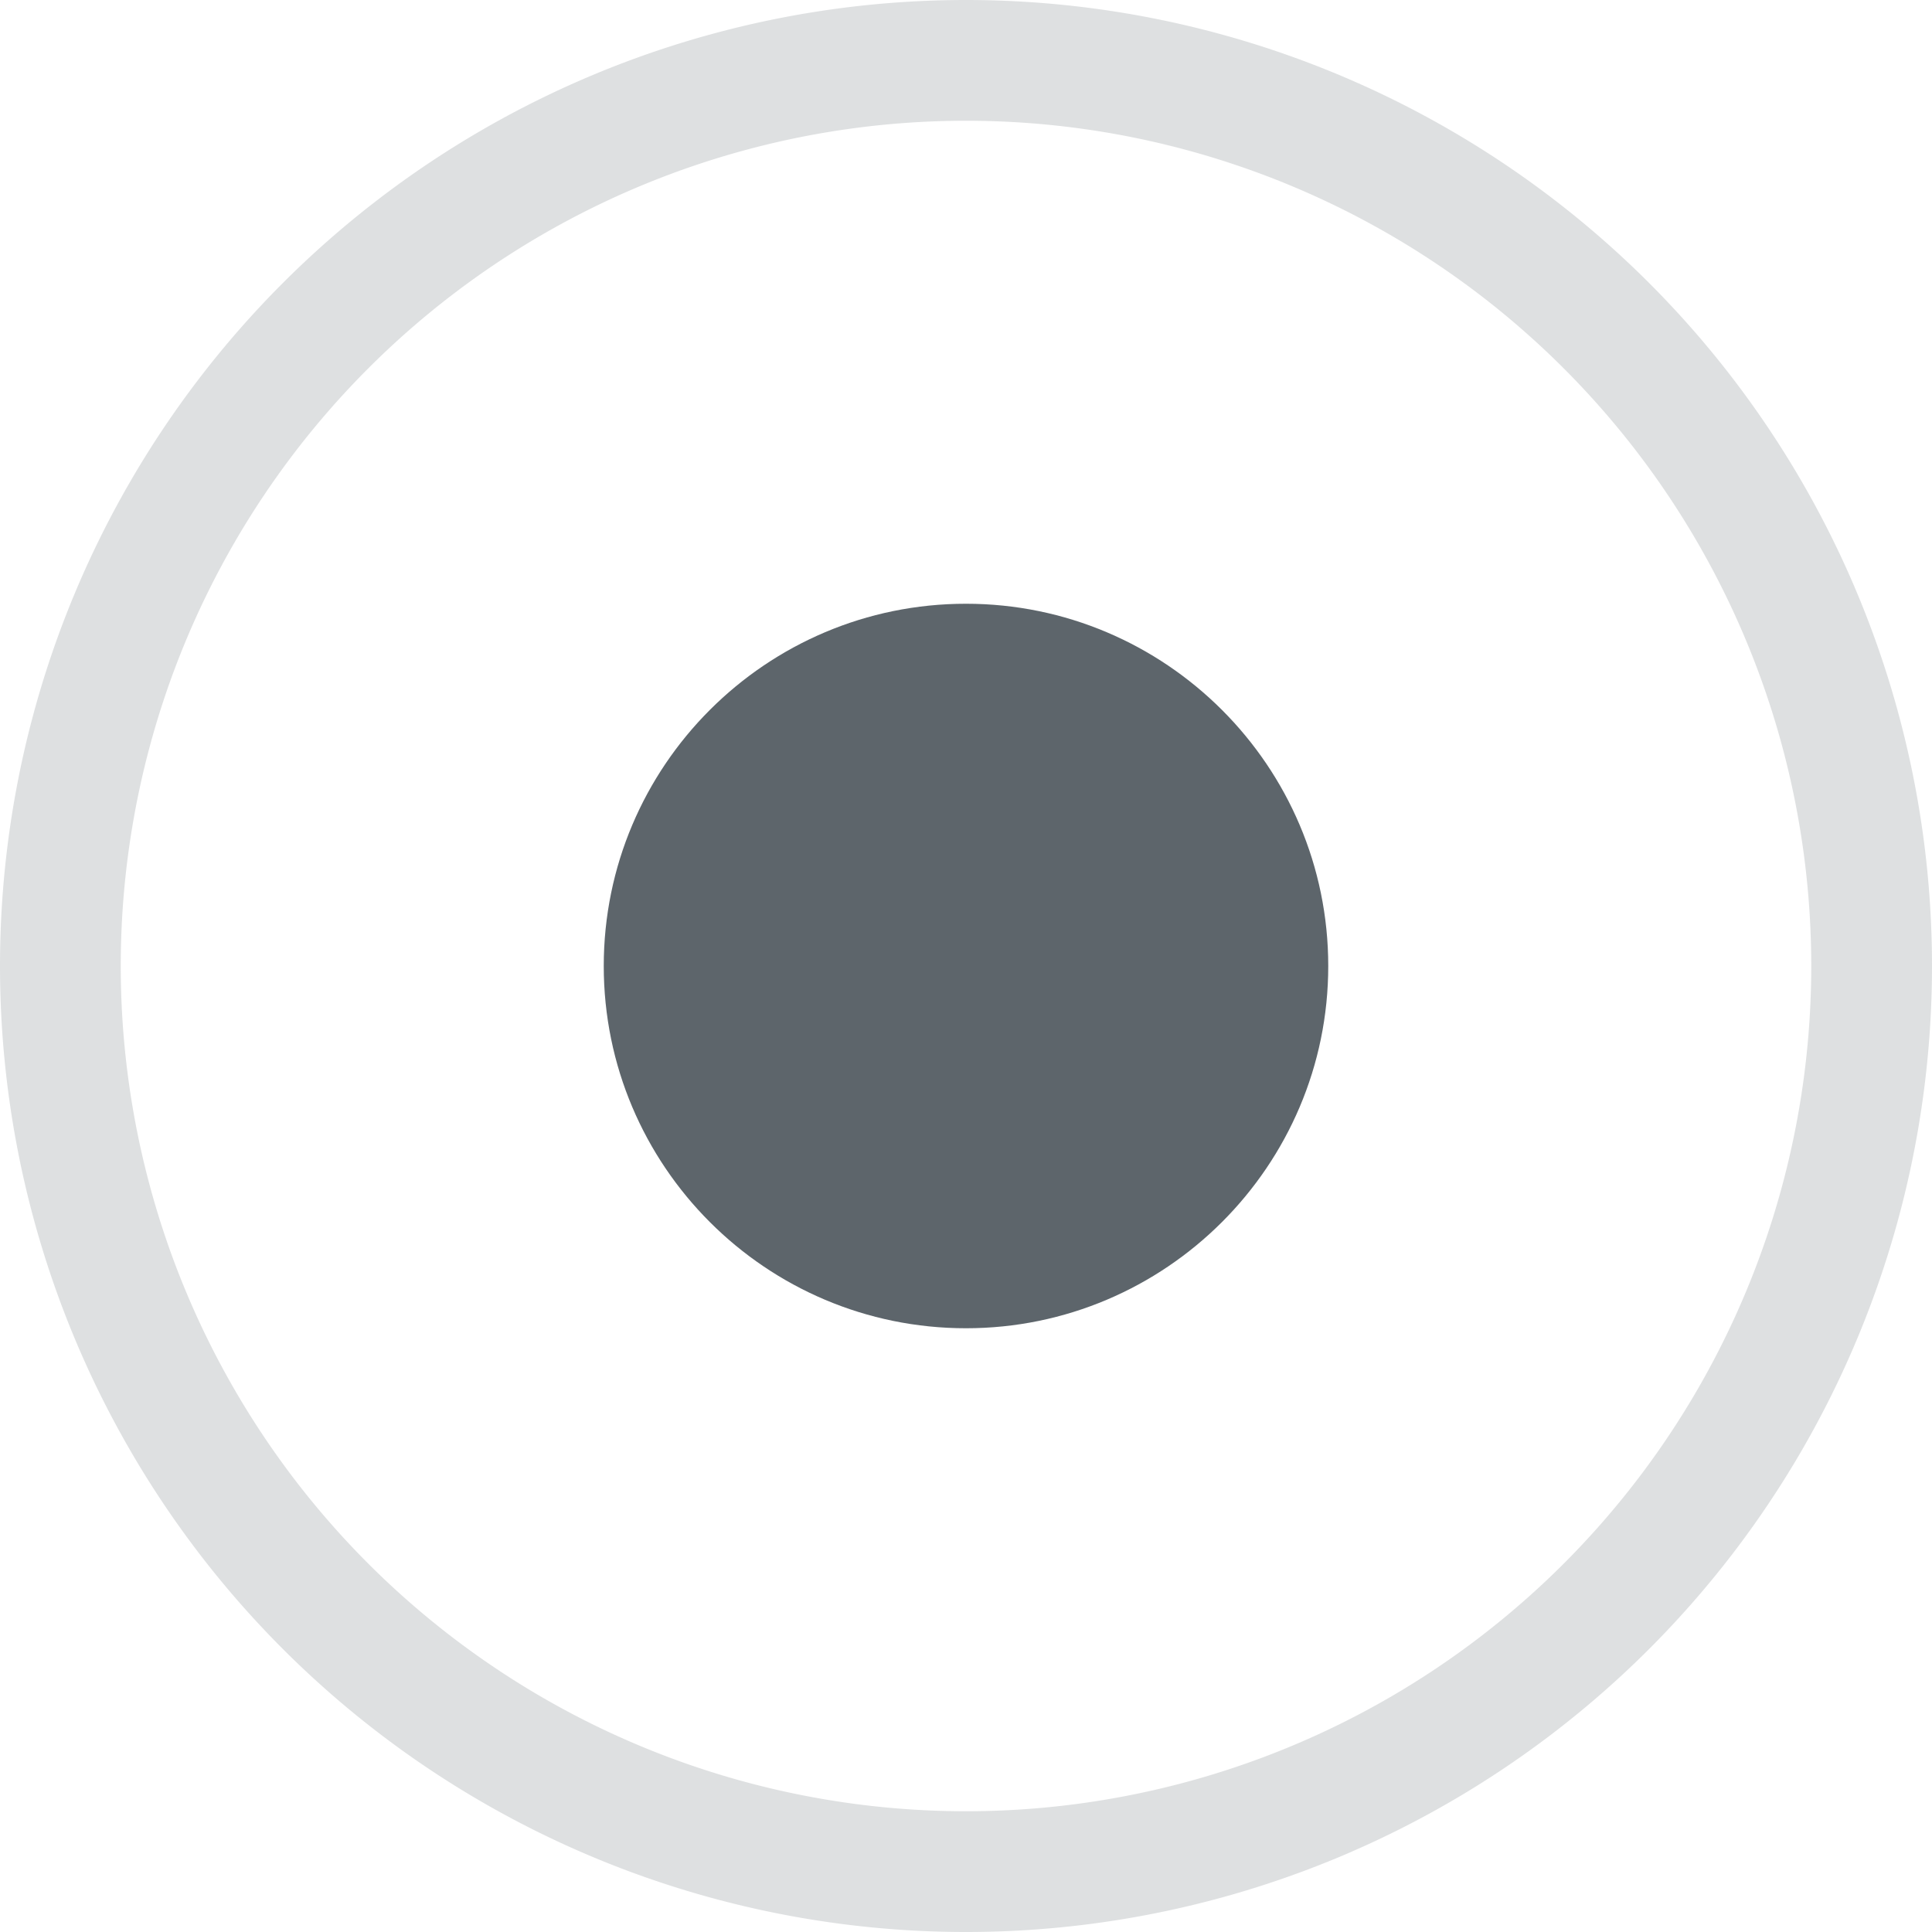 <svg width="16px" height="16px" version="1.1" viewBox="0 0 16 16" xmlns="http://www.w3.org/2000/svg">
 <path d="m8 5c1.652 0 3 1.344 3 3s-1.348 3-3 3c-1.656 0-3-1.344-3-3s1.344-3 3-3z" fill="#5d656b"/>
 <path d="m8 0a8 8 0 0 0-8 8 8 8 0 0 0 8 8 8 8 0 0 0 8-8 8 8 0 0 0-8-8zm0 1a7 7 0 0 1 7 7 7 7 0 0 1-7 7 7 7 0 0 1-7-7 7 7 0 0 1 7-7z" fill="#5d656b" opacity=".2" stroke-linecap="round" stroke-linejoin="round" stroke-width="2"/>
</svg>
